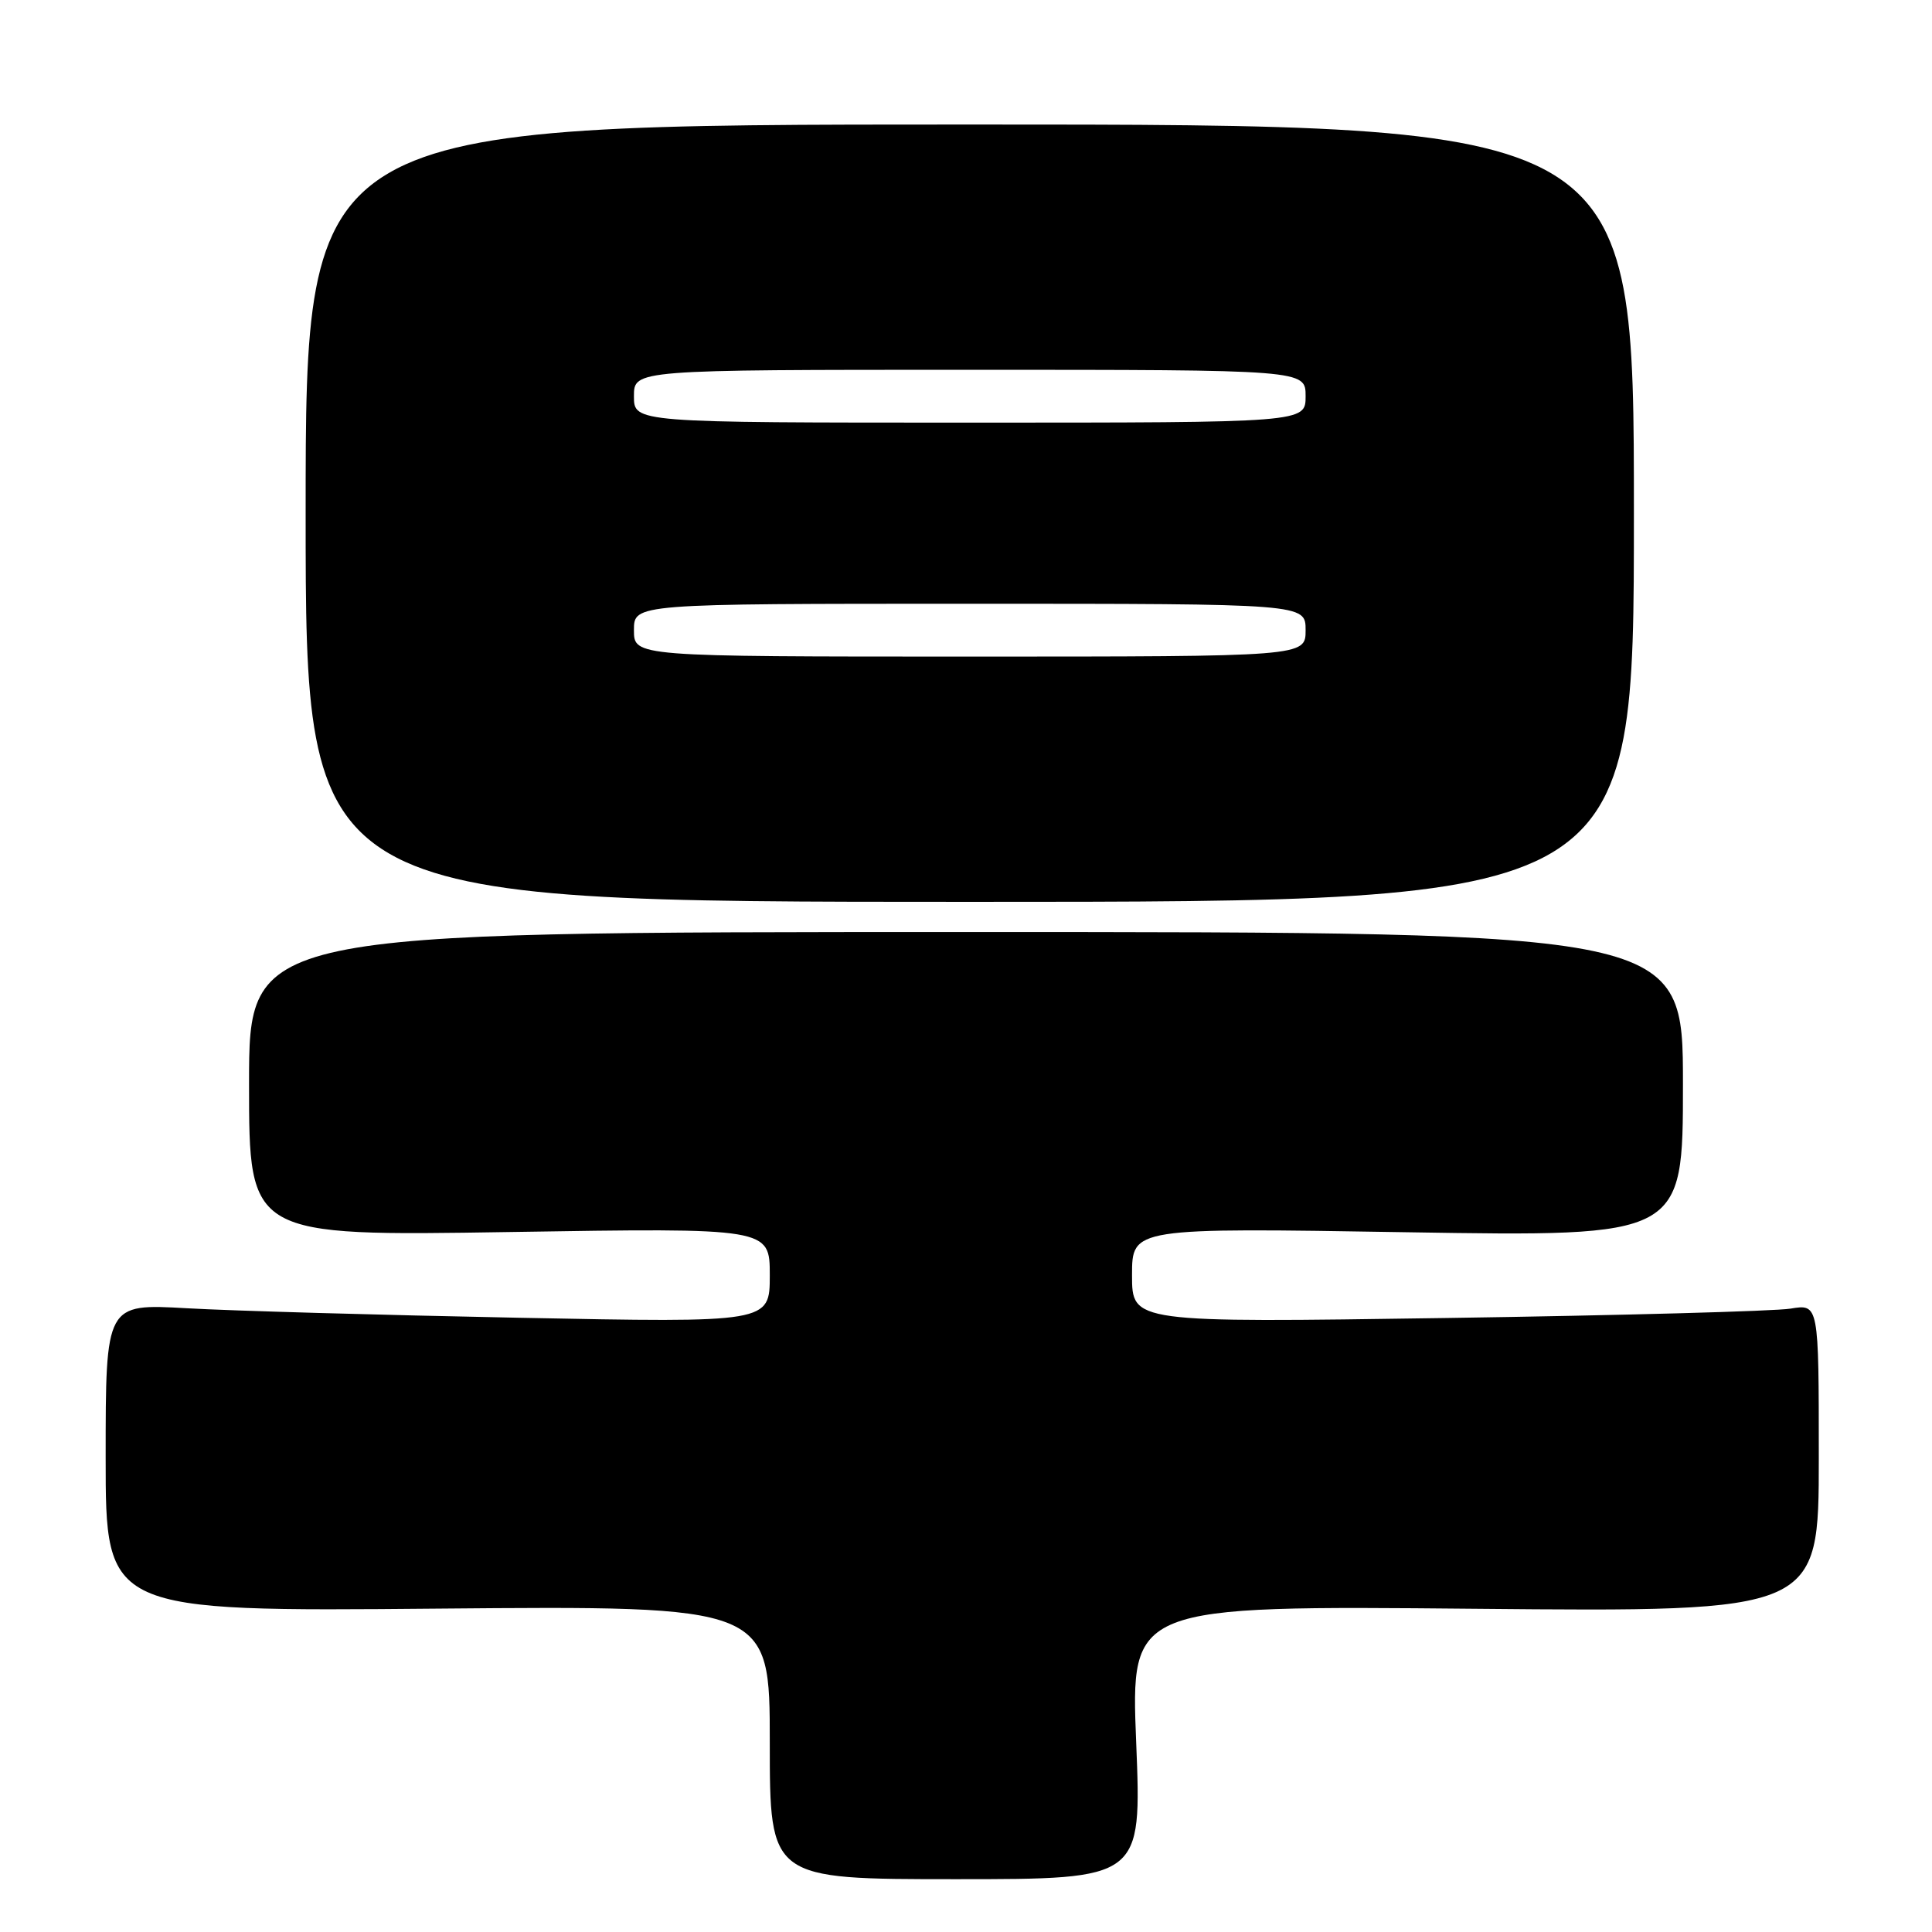 <?xml version="1.0" encoding="UTF-8" standalone="no"?>
<!DOCTYPE svg PUBLIC "-//W3C//DTD SVG 1.1//EN" "http://www.w3.org/Graphics/SVG/1.1/DTD/svg11.dtd" >
<svg xmlns="http://www.w3.org/2000/svg" xmlns:xlink="http://www.w3.org/1999/xlink" version="1.1" viewBox="0 0 256 256">
 <g >
 <path fill="currentColor"
d=" M 150.55 230.88 C 149.82 212.75 149.82 212.75 195.41 213.17 C 241.00 213.59 241.00 213.59 241.00 193.18 C 241.00 172.78 241.00 172.78 237.25 173.40 C 235.19 173.74 214.71 174.30 191.75 174.64 C 150.00 175.26 150.00 175.26 150.00 168.97 C 150.00 162.68 150.00 162.68 186.50 163.28 C 223.00 163.87 223.00 163.87 223.00 143.68 C 223.00 123.50 223.00 123.50 128.00 123.50 C 33.00 123.50 33.00 123.50 33.00 143.65 C 33.00 163.80 33.00 163.80 67.50 163.25 C 102.00 162.70 102.00 162.70 102.00 168.98 C 102.00 175.27 102.00 175.27 68.75 174.61 C 50.46 174.25 30.66 173.69 24.75 173.35 C 14.00 172.74 14.00 172.74 14.00 193.14 C 14.00 213.54 14.00 213.54 58.00 213.15 C 102.00 212.77 102.00 212.77 102.00 230.88 C 102.00 249.00 102.00 249.00 126.64 249.00 C 151.28 249.00 151.28 249.00 150.55 230.88 Z  M 216.50 68.00 C 216.50 16.50 216.50 16.50 128.50 16.50 C 40.50 16.50 40.50 16.50 40.50 68.00 C 40.50 119.50 40.50 119.50 128.50 119.50 C 216.50 119.50 216.50 119.50 216.50 68.00 Z  M 84.00 83.50 C 84.00 80.00 84.00 80.00 128.50 80.00 C 173.00 80.00 173.00 80.00 173.00 83.50 C 173.00 87.00 173.00 87.00 128.50 87.00 C 84.00 87.00 84.00 87.00 84.00 83.50 Z  M 84.00 52.50 C 84.00 49.00 84.00 49.00 128.50 49.00 C 173.00 49.00 173.00 49.00 173.00 52.50 C 173.00 56.00 173.00 56.00 128.50 56.00 C 84.00 56.00 84.00 56.00 84.00 52.50 Z "/>
</g>
</svg>